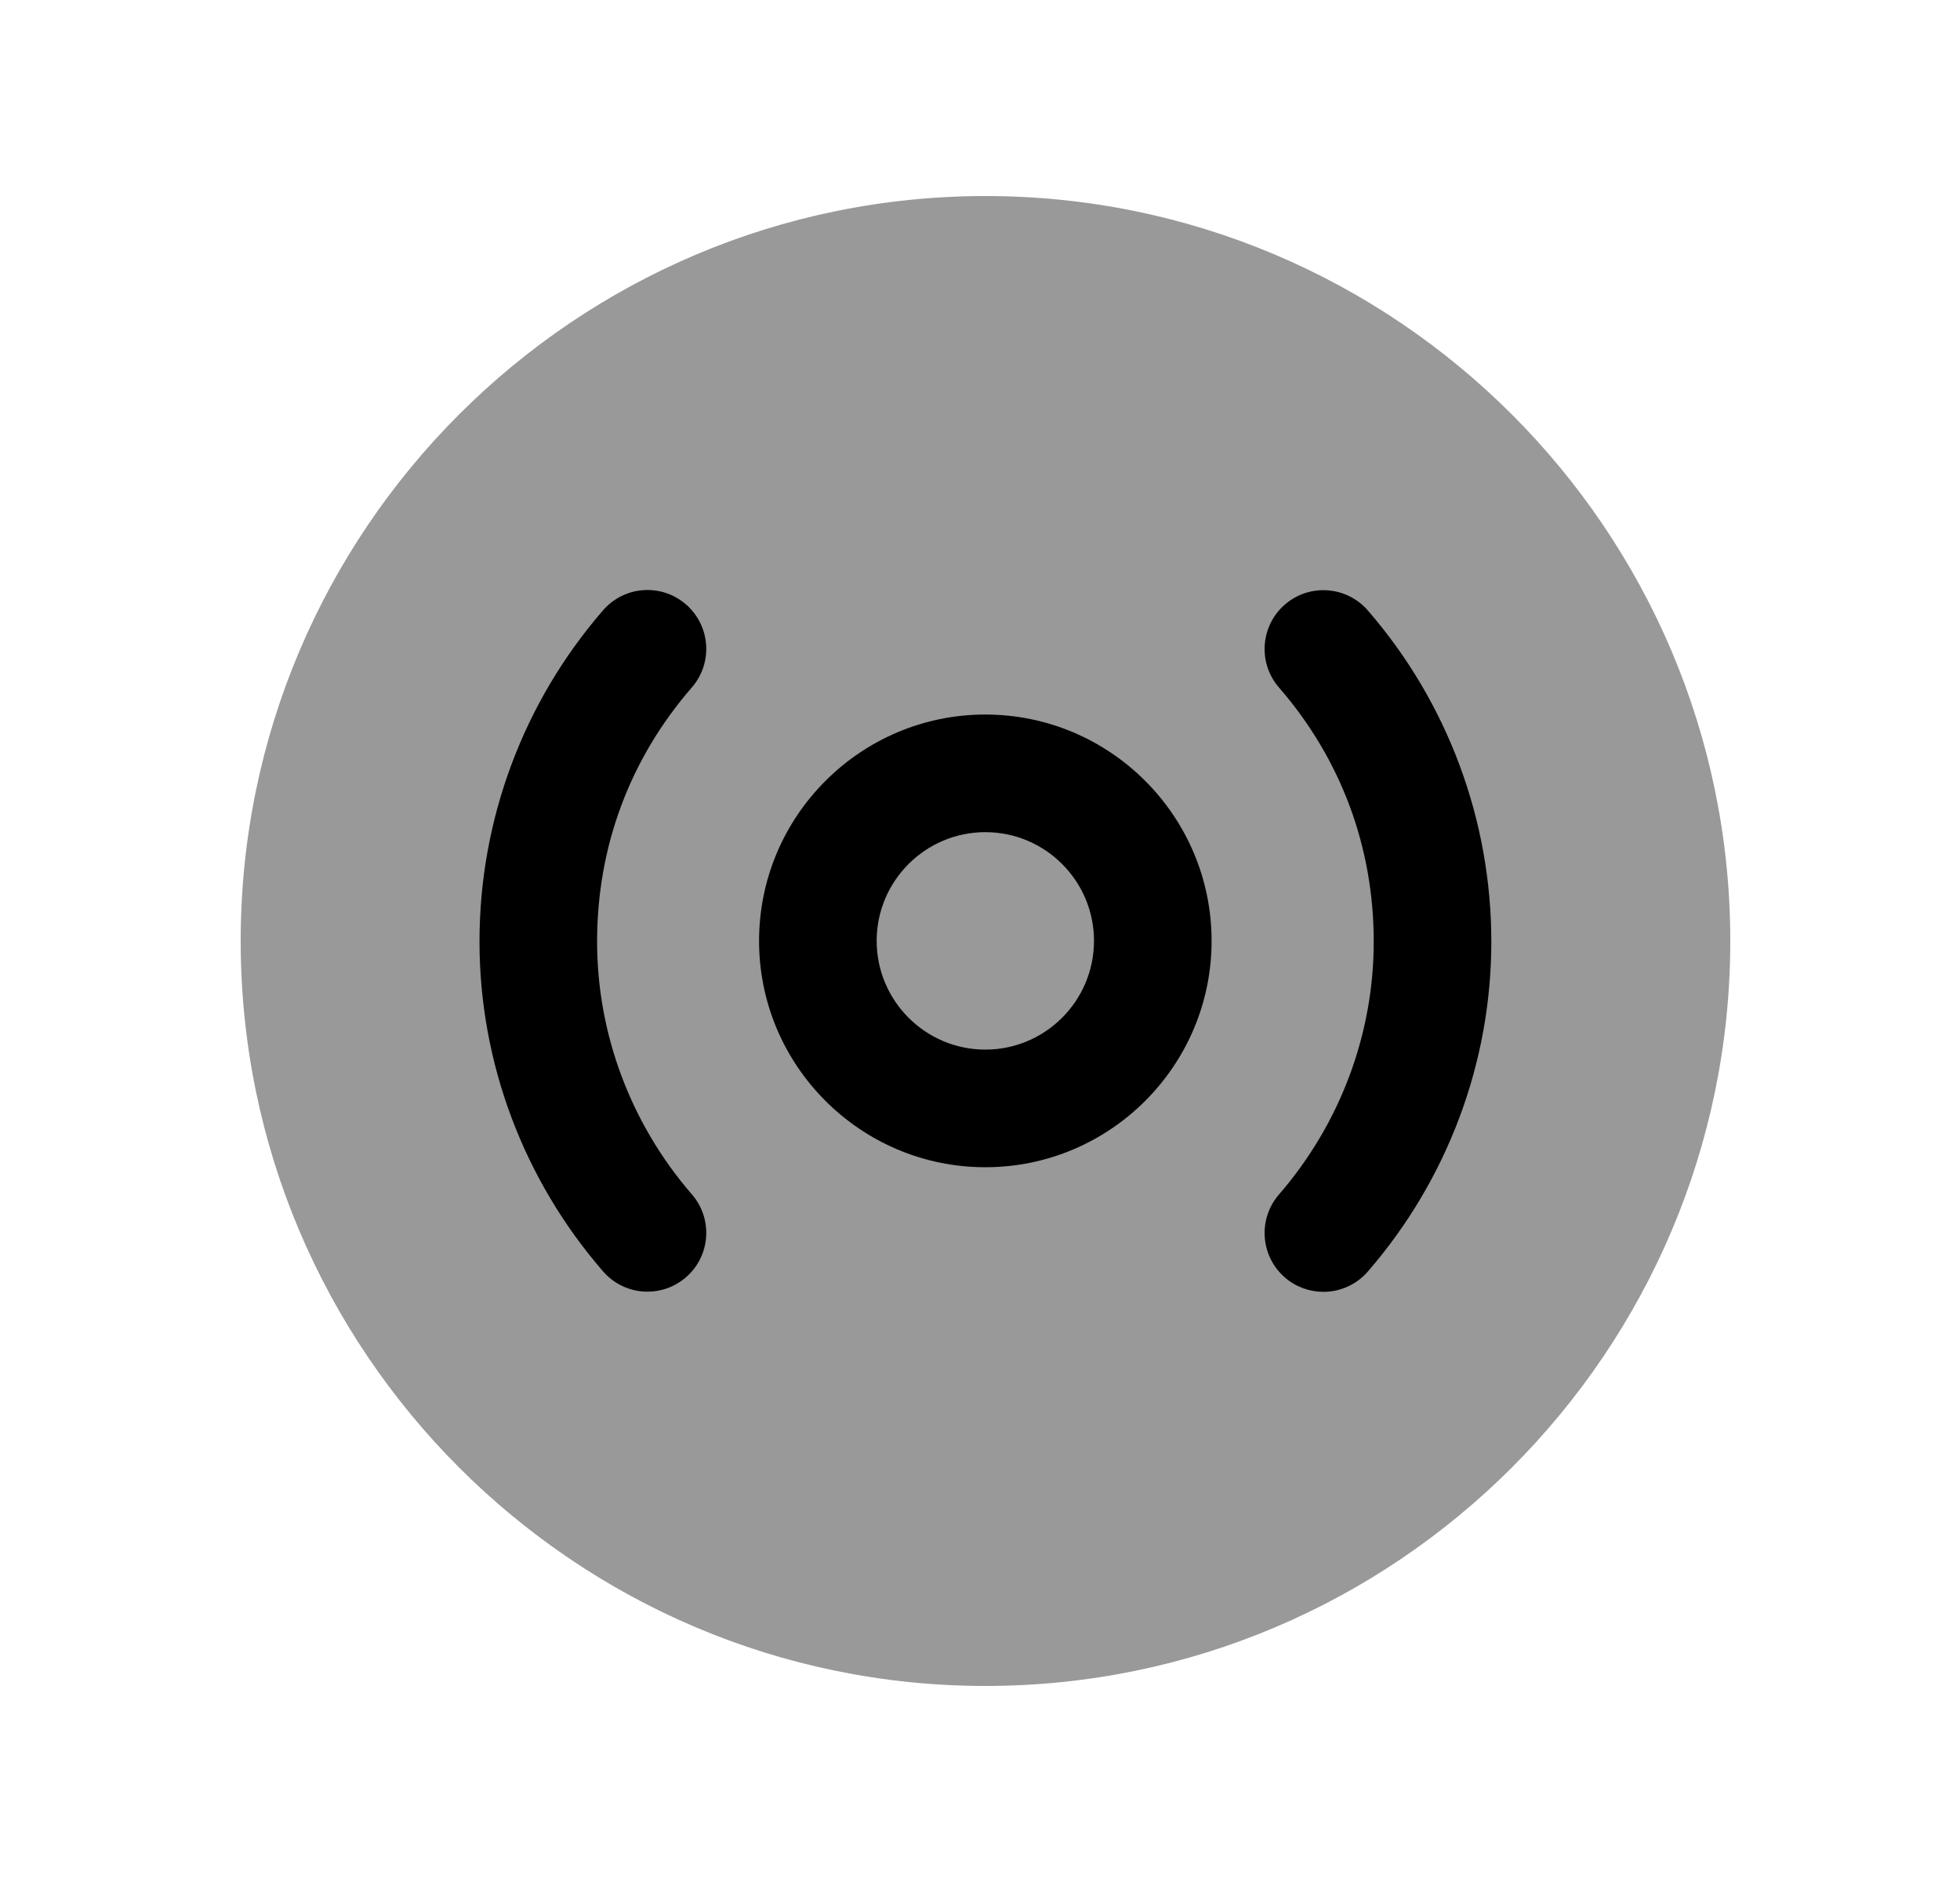<svg width="25" height="24" viewBox="0 0 25 24" fill="none" xmlns="http://www.w3.org/2000/svg">
<path opacity="0.4" fill-rule="evenodd" clip-rule="evenodd" d="M12.57 2.5C7.331 2.5 3.07 6.761 3.07 12C3.07 17.238 7.331 21.5 12.57 21.5C17.808 21.5 22.07 17.238 22.07 12C22.07 6.761 17.808 2.5 12.57 2.5Z" fill="black"/>
<path fill-rule="evenodd" clip-rule="evenodd" d="M12.568 14.885C10.977 14.885 9.682 13.59 9.682 11.999C9.682 10.407 10.977 9.112 12.568 9.112C14.159 9.112 15.454 10.407 15.454 11.999C15.454 13.59 14.159 14.885 12.568 14.885ZM11.182 11.998C11.182 11.234 11.804 10.612 12.568 10.612C13.332 10.612 13.954 11.234 13.954 11.998C13.954 12.763 13.332 13.385 12.568 13.385C11.804 13.385 11.182 12.763 11.182 11.998Z" fill="black"/>
<path d="M8.825 15.231C9.096 15.543 9.063 16.017 8.75 16.288C8.608 16.411 8.433 16.472 8.259 16.472C8.049 16.472 7.84 16.384 7.692 16.213C6.676 15.042 6.116 13.548 6.116 12.007C6.116 10.453 6.676 8.953 7.692 7.783C7.964 7.469 8.437 7.436 8.75 7.708C9.063 7.98 9.096 8.454 8.825 8.766C8.034 9.676 7.616 10.797 7.616 12.007C7.616 13.187 8.046 14.332 8.825 15.231Z" fill="black"/>
<path d="M17.447 16.215C17.299 16.386 17.09 16.474 16.88 16.474C16.706 16.474 16.531 16.414 16.389 16.291C16.076 16.019 16.042 15.546 16.313 15.233C17.093 14.333 17.522 13.188 17.522 12.009C17.522 10.8 17.104 9.679 16.314 8.768C16.042 8.455 16.076 7.982 16.388 7.71C16.702 7.438 17.175 7.472 17.447 7.785C18.463 8.956 19.022 10.456 19.022 12.009C19.022 13.549 18.463 15.043 17.447 16.215Z" fill="black"/>
</svg>